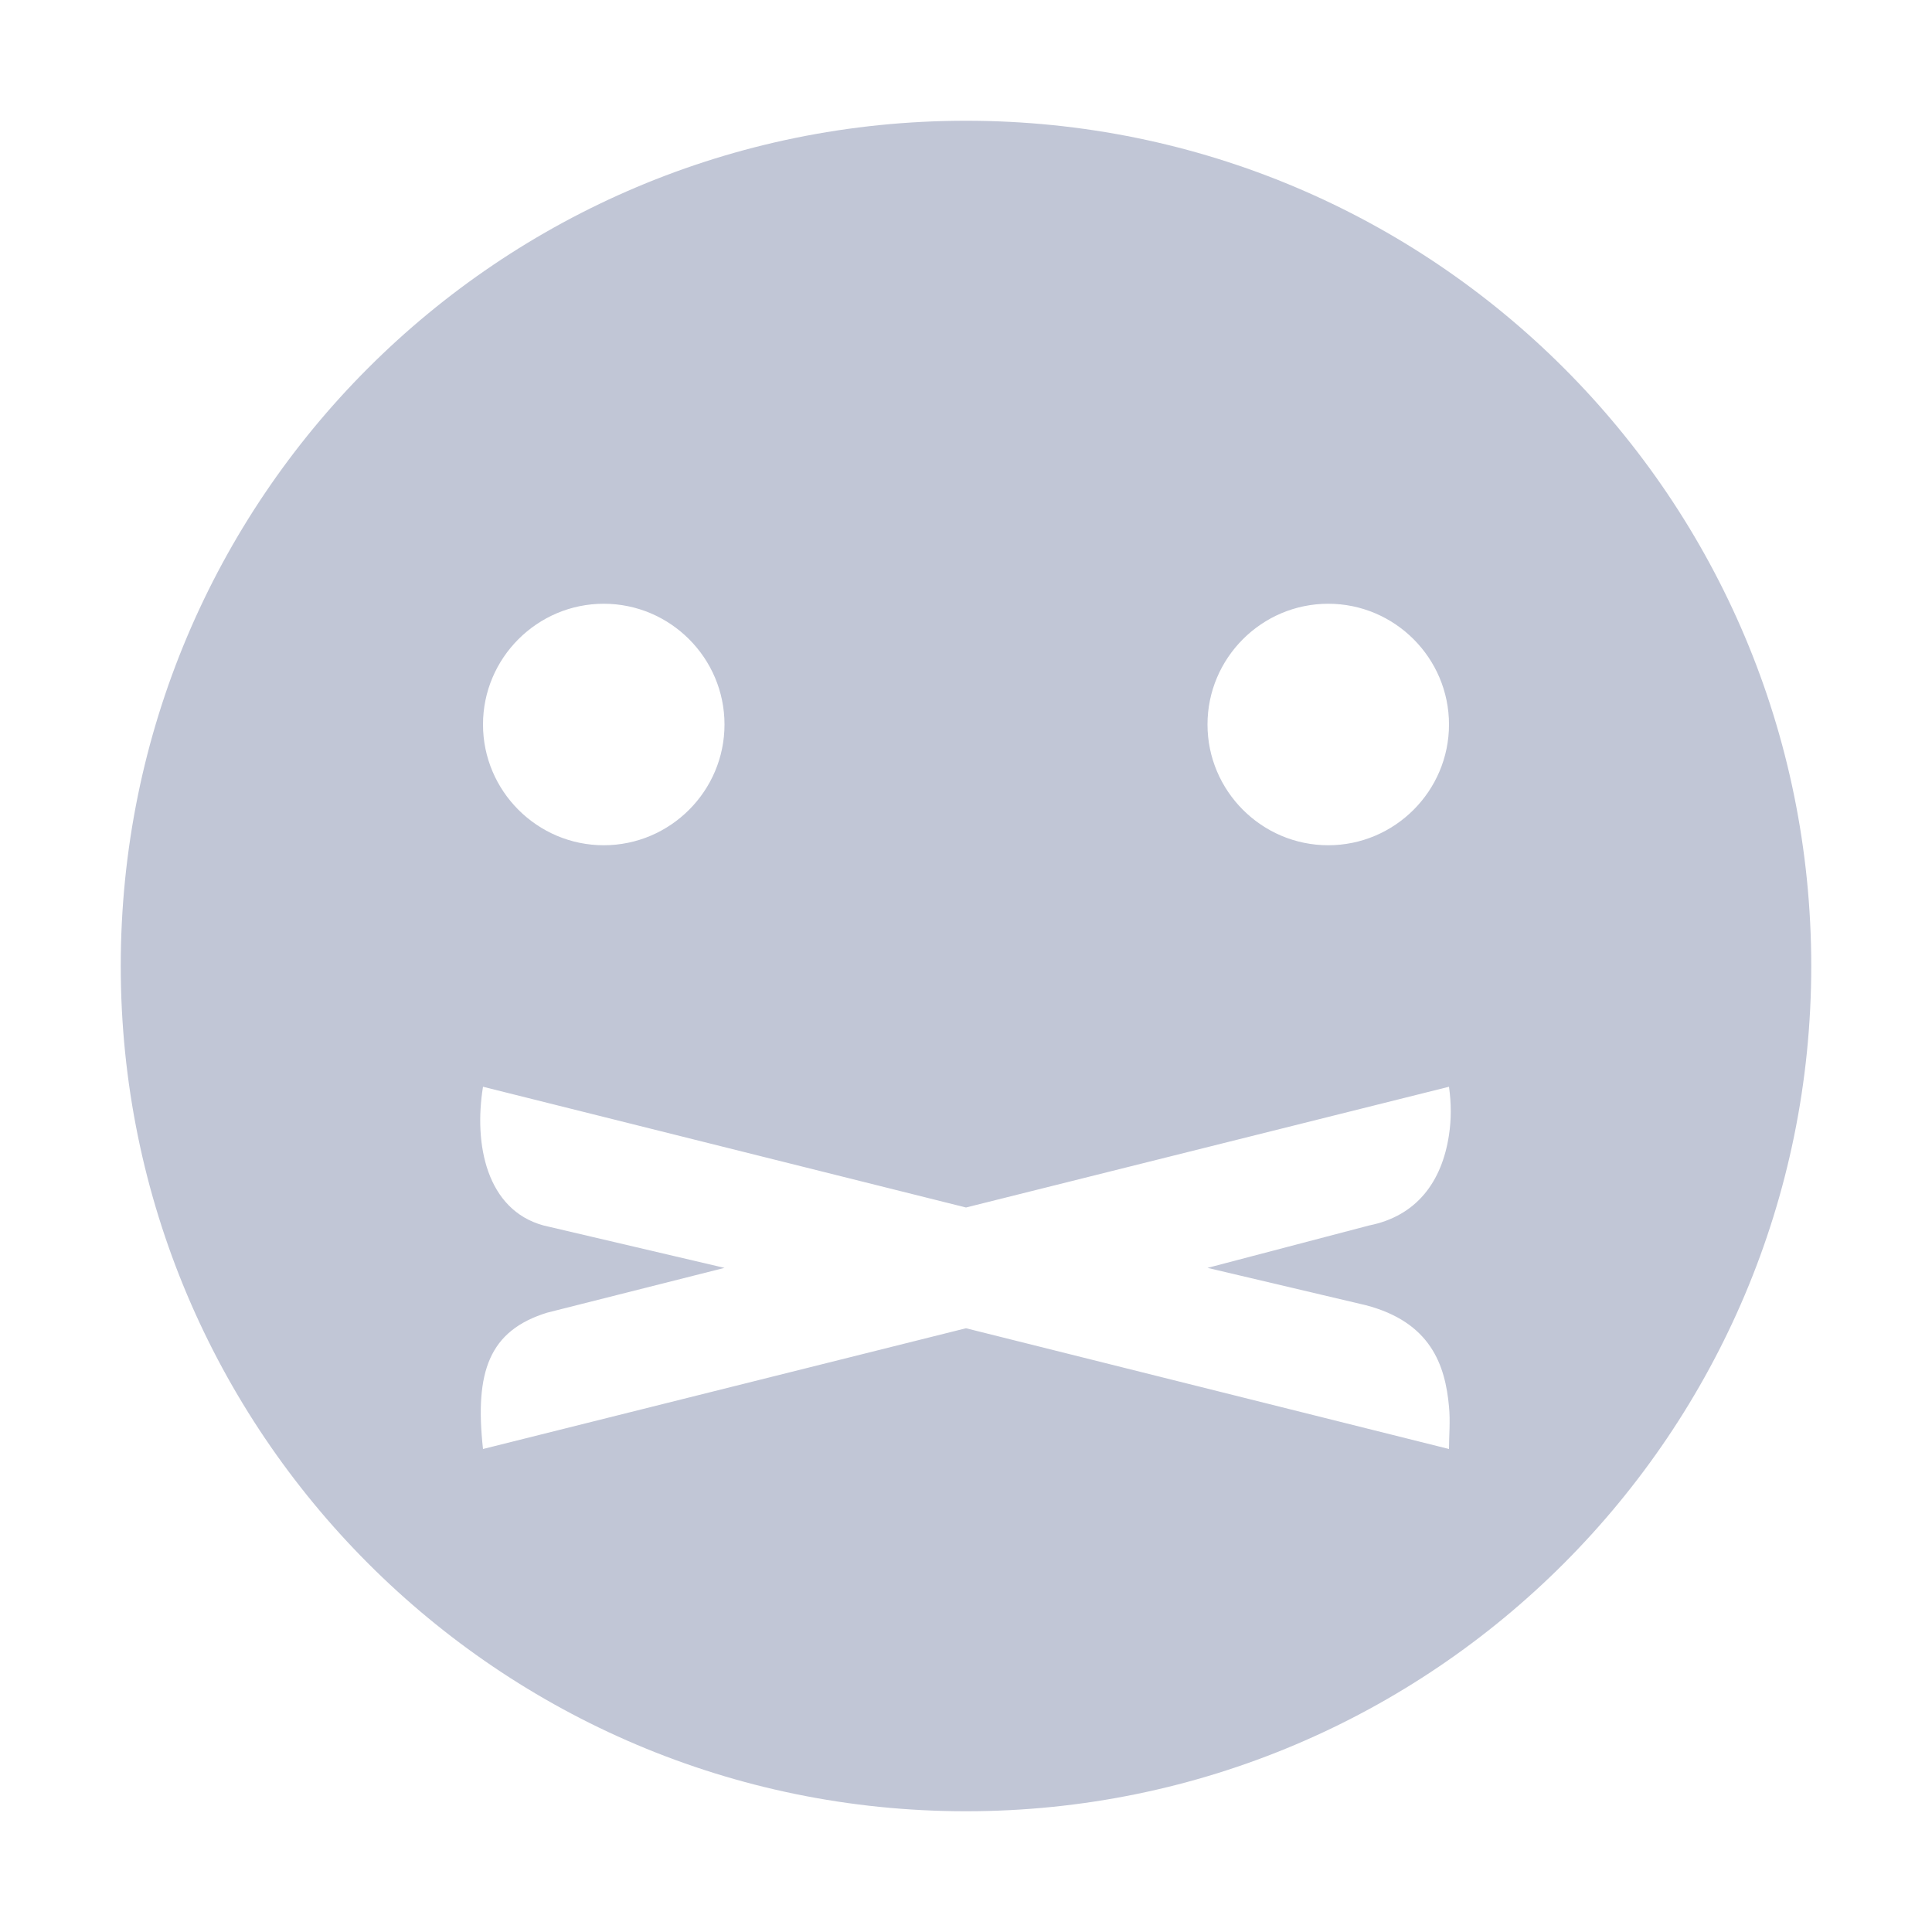 <svg xmlns="http://www.w3.org/2000/svg" xmlns:xlink="http://www.w3.org/1999/xlink" width="64" height="64" viewBox="0 0 64 64" version="1.1"><g id="surface1"><path style=" stroke:none;fill-rule:nonzero;fill:#c1c6d6;fill-opacity:1;" d="M 32 4 C 16.516 4 4 16.516 4 32 C 4 47.438 16.516 60 32 60 C 47.484 60 60 47.438 60 32 C 60 16.516 47.484 4 32 4 Z M 20 20 C 22.203 20 24 21.797 24 24 C 24 26.203 22.203 28 20 28 C 17.797 28 16 26.203 16 24 C 16 21.797 17.797 20 20 20 Z M 44 20 C 46.203 20 48 21.797 48 24 C 48 26.203 46.203 28 44 28 C 41.797 28 40 26.203 40 24 C 40 21.797 41.797 20 44 20 Z M 16 36 L 32 40 L 48 36 C 48.078 36.562 48.078 37.078 48 37.594 C 47.766 39.156 46.922 40.281 45.359 40.594 L 40 42 L 45.234 43.234 C 47.406 43.797 47.875 45.234 48 46.594 C 48.047 47.078 48 47.562 48 48 L 32 44 L 16 48 C 15.719 45.438 16.203 44.078 18.125 43.484 L 24 42 L 18 40.594 C 16.125 40.078 15.688 37.922 16 36 Z M 16 36 "/></g></svg>
